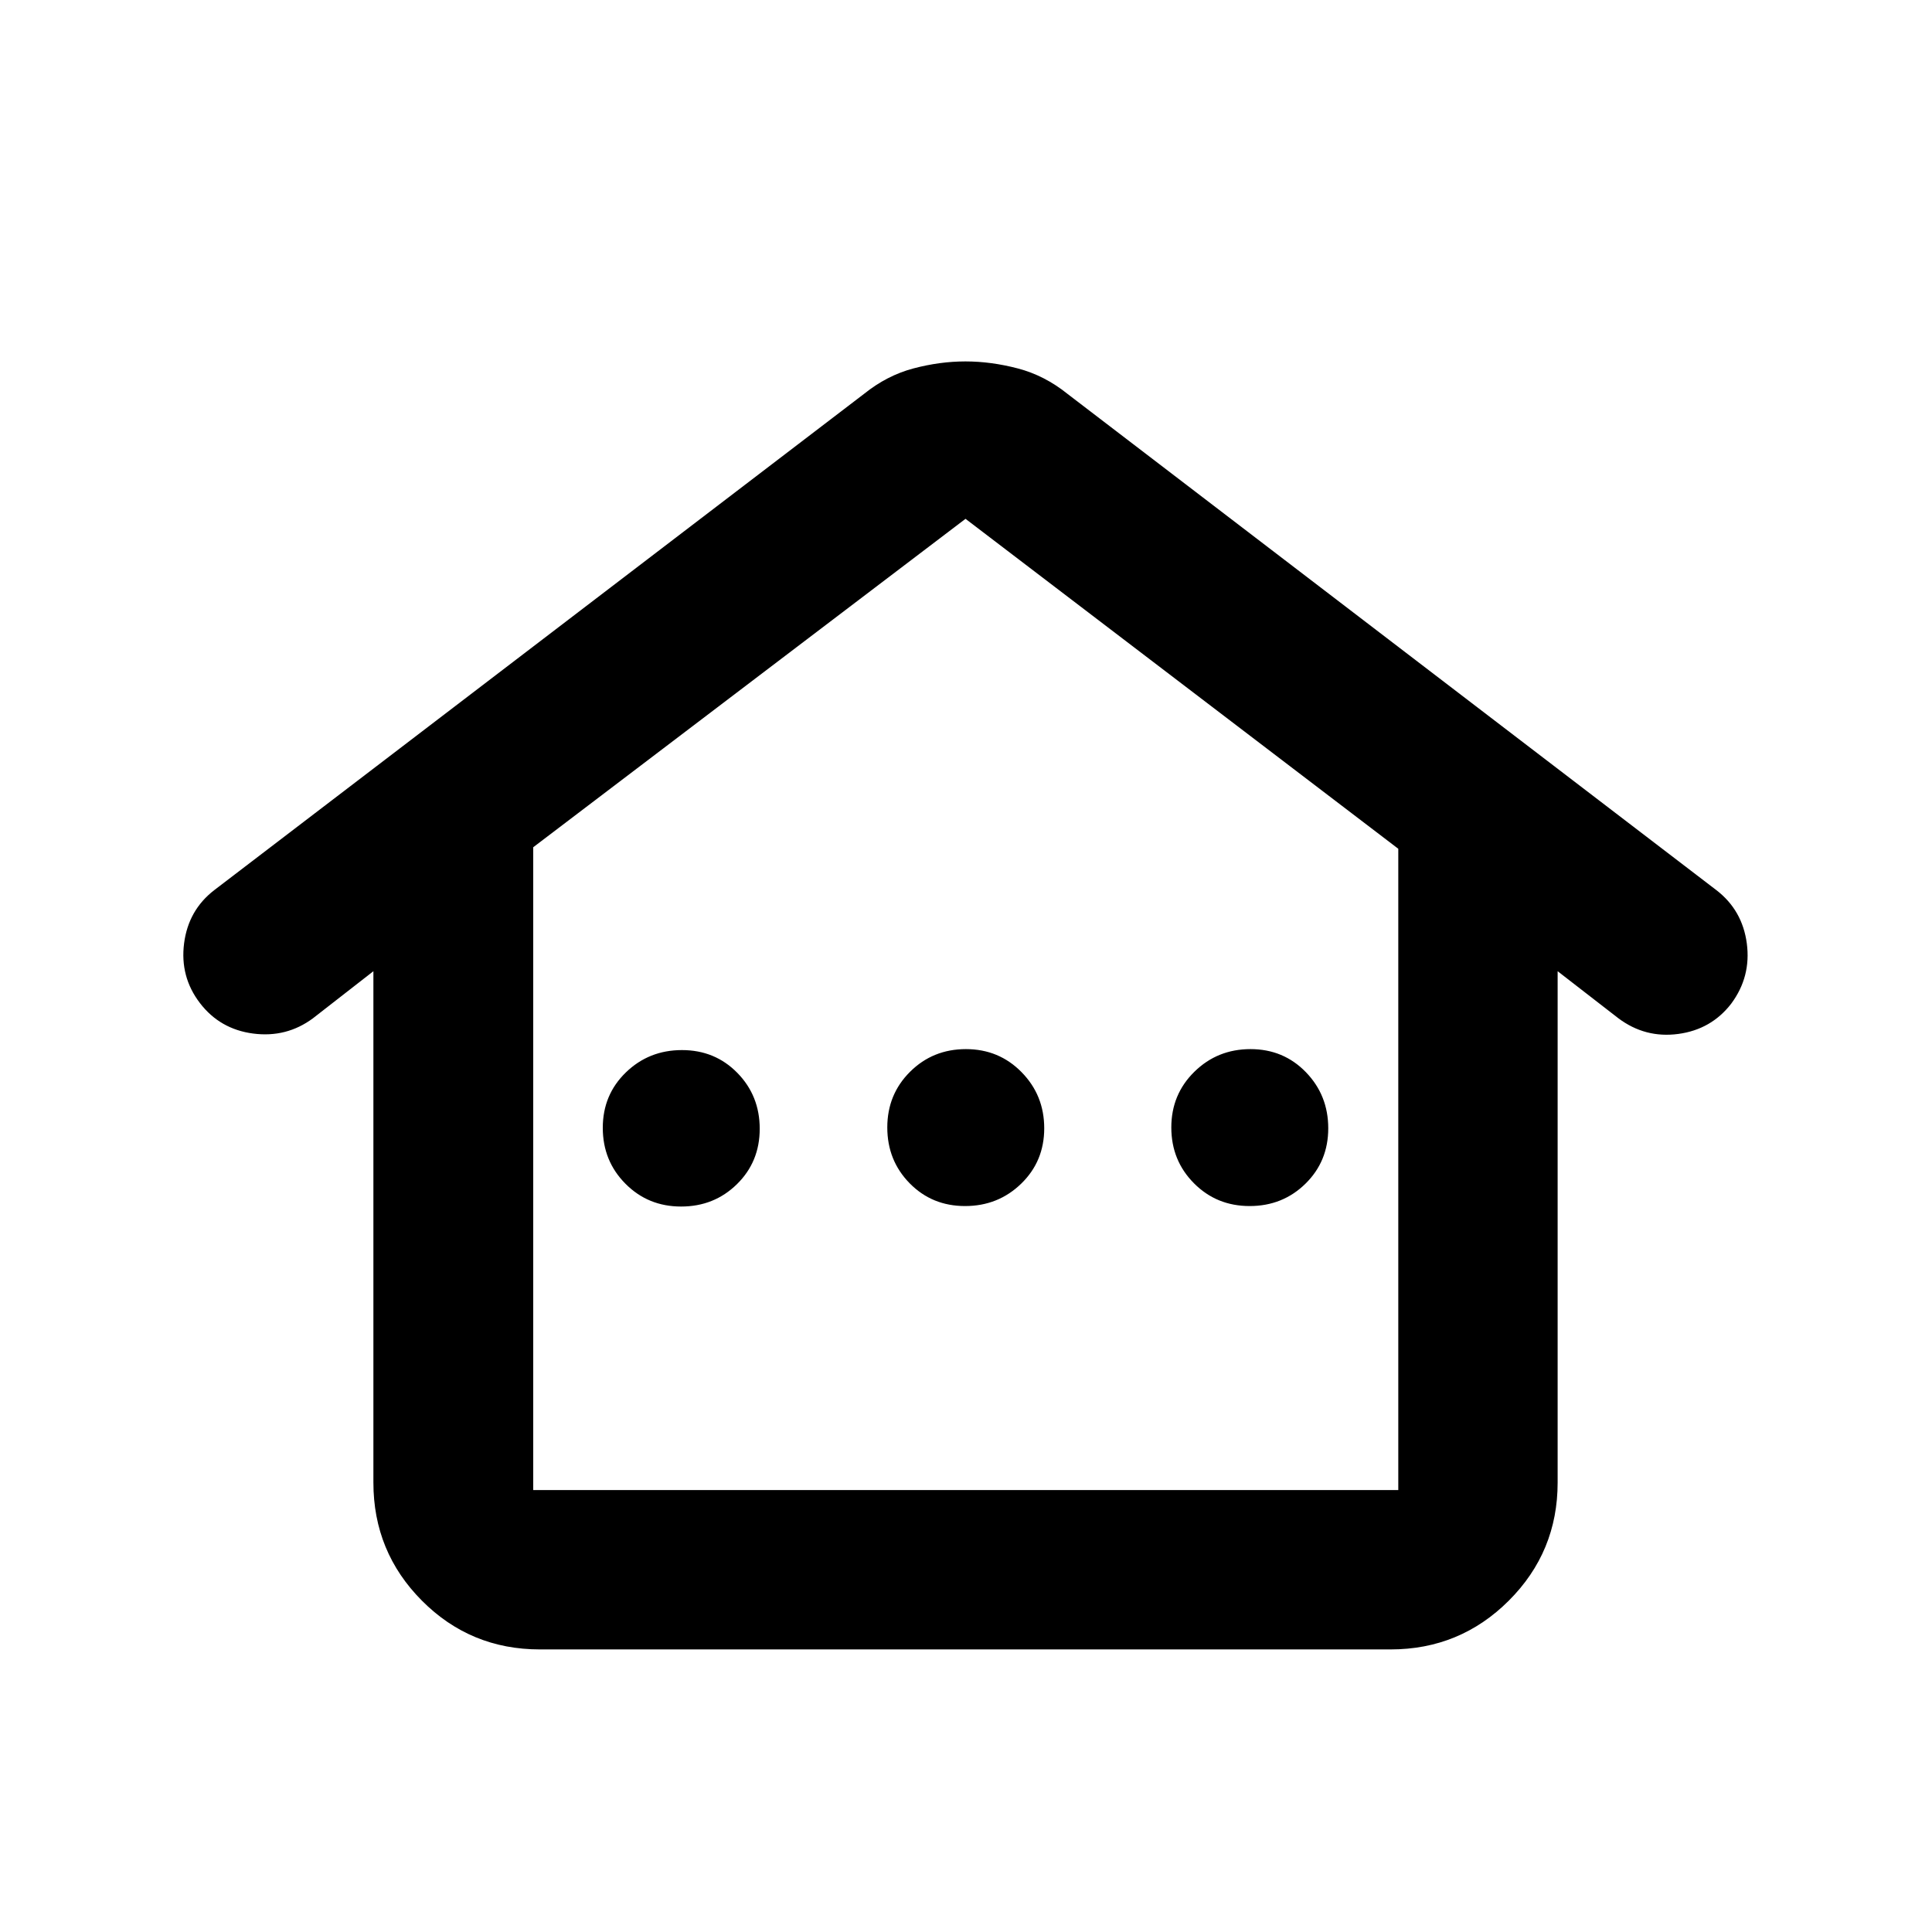 <svg xmlns="http://www.w3.org/2000/svg" height="20" viewBox="0 -960 960 960" width="20"><path d="M185.54-223.31v-254.1l-30.03 23.39q-13.14 9.74-29.69 7.59-16.54-2.15-26.51-15.2-9.96-13.04-7.84-29.6 2.12-16.55 15.02-26.49L429.3-764.26q11.44-9.2 24.58-12.67 13.14-3.48 25.85-3.48 12.7 0 26 3.48 13.29 3.47 24.73 12.67l322.36 246.54q12.96 9.95 15.16 26.5 2.19 16.55-7.76 29.95-9.91 12.83-26.3 15.03-16.4 2.2-29.72-7.76l-30.22-23.41v254.1q0 34.44-24.27 58.67-24.27 24.23-58.77 24.23H268.26q-34.5 0-58.61-24.23t-24.11-58.67Zm79.42 3.72H694.8v-318.66L479.76-702.2l-214.8 163.19v319.42Zm73.48-140.89q16.42 0 27.74-11.11 11.32-11.11 11.32-27.53t-11.11-27.76q-11.11-11.34-27.53-11.34-16.43 0-27.88 11.11-11.46 11.11-11.46 27.53 0 16.43 11.25 27.76 11.24 11.34 27.67 11.34Zm141.09-.24q16.43 0 27.88-11.11 11.46-11.11 11.46-27.53t-11.25-27.88q-11.24-11.46-27.67-11.46-16.42 0-27.74 11.25-11.32 11.25-11.32 27.67T452-372.04q11.11 11.32 27.53 11.32Zm141.41 0q16.42 0 27.74-11.11Q660-382.94 660-399.36t-11.11-27.88q-11.11-11.46-27.53-11.46-16.43 0-27.88 11.25-11.46 11.25-11.46 27.67t11.25 27.74q11.24 11.32 27.67 11.32ZM264.96-219.59H694.8 264.96Z"/></svg>